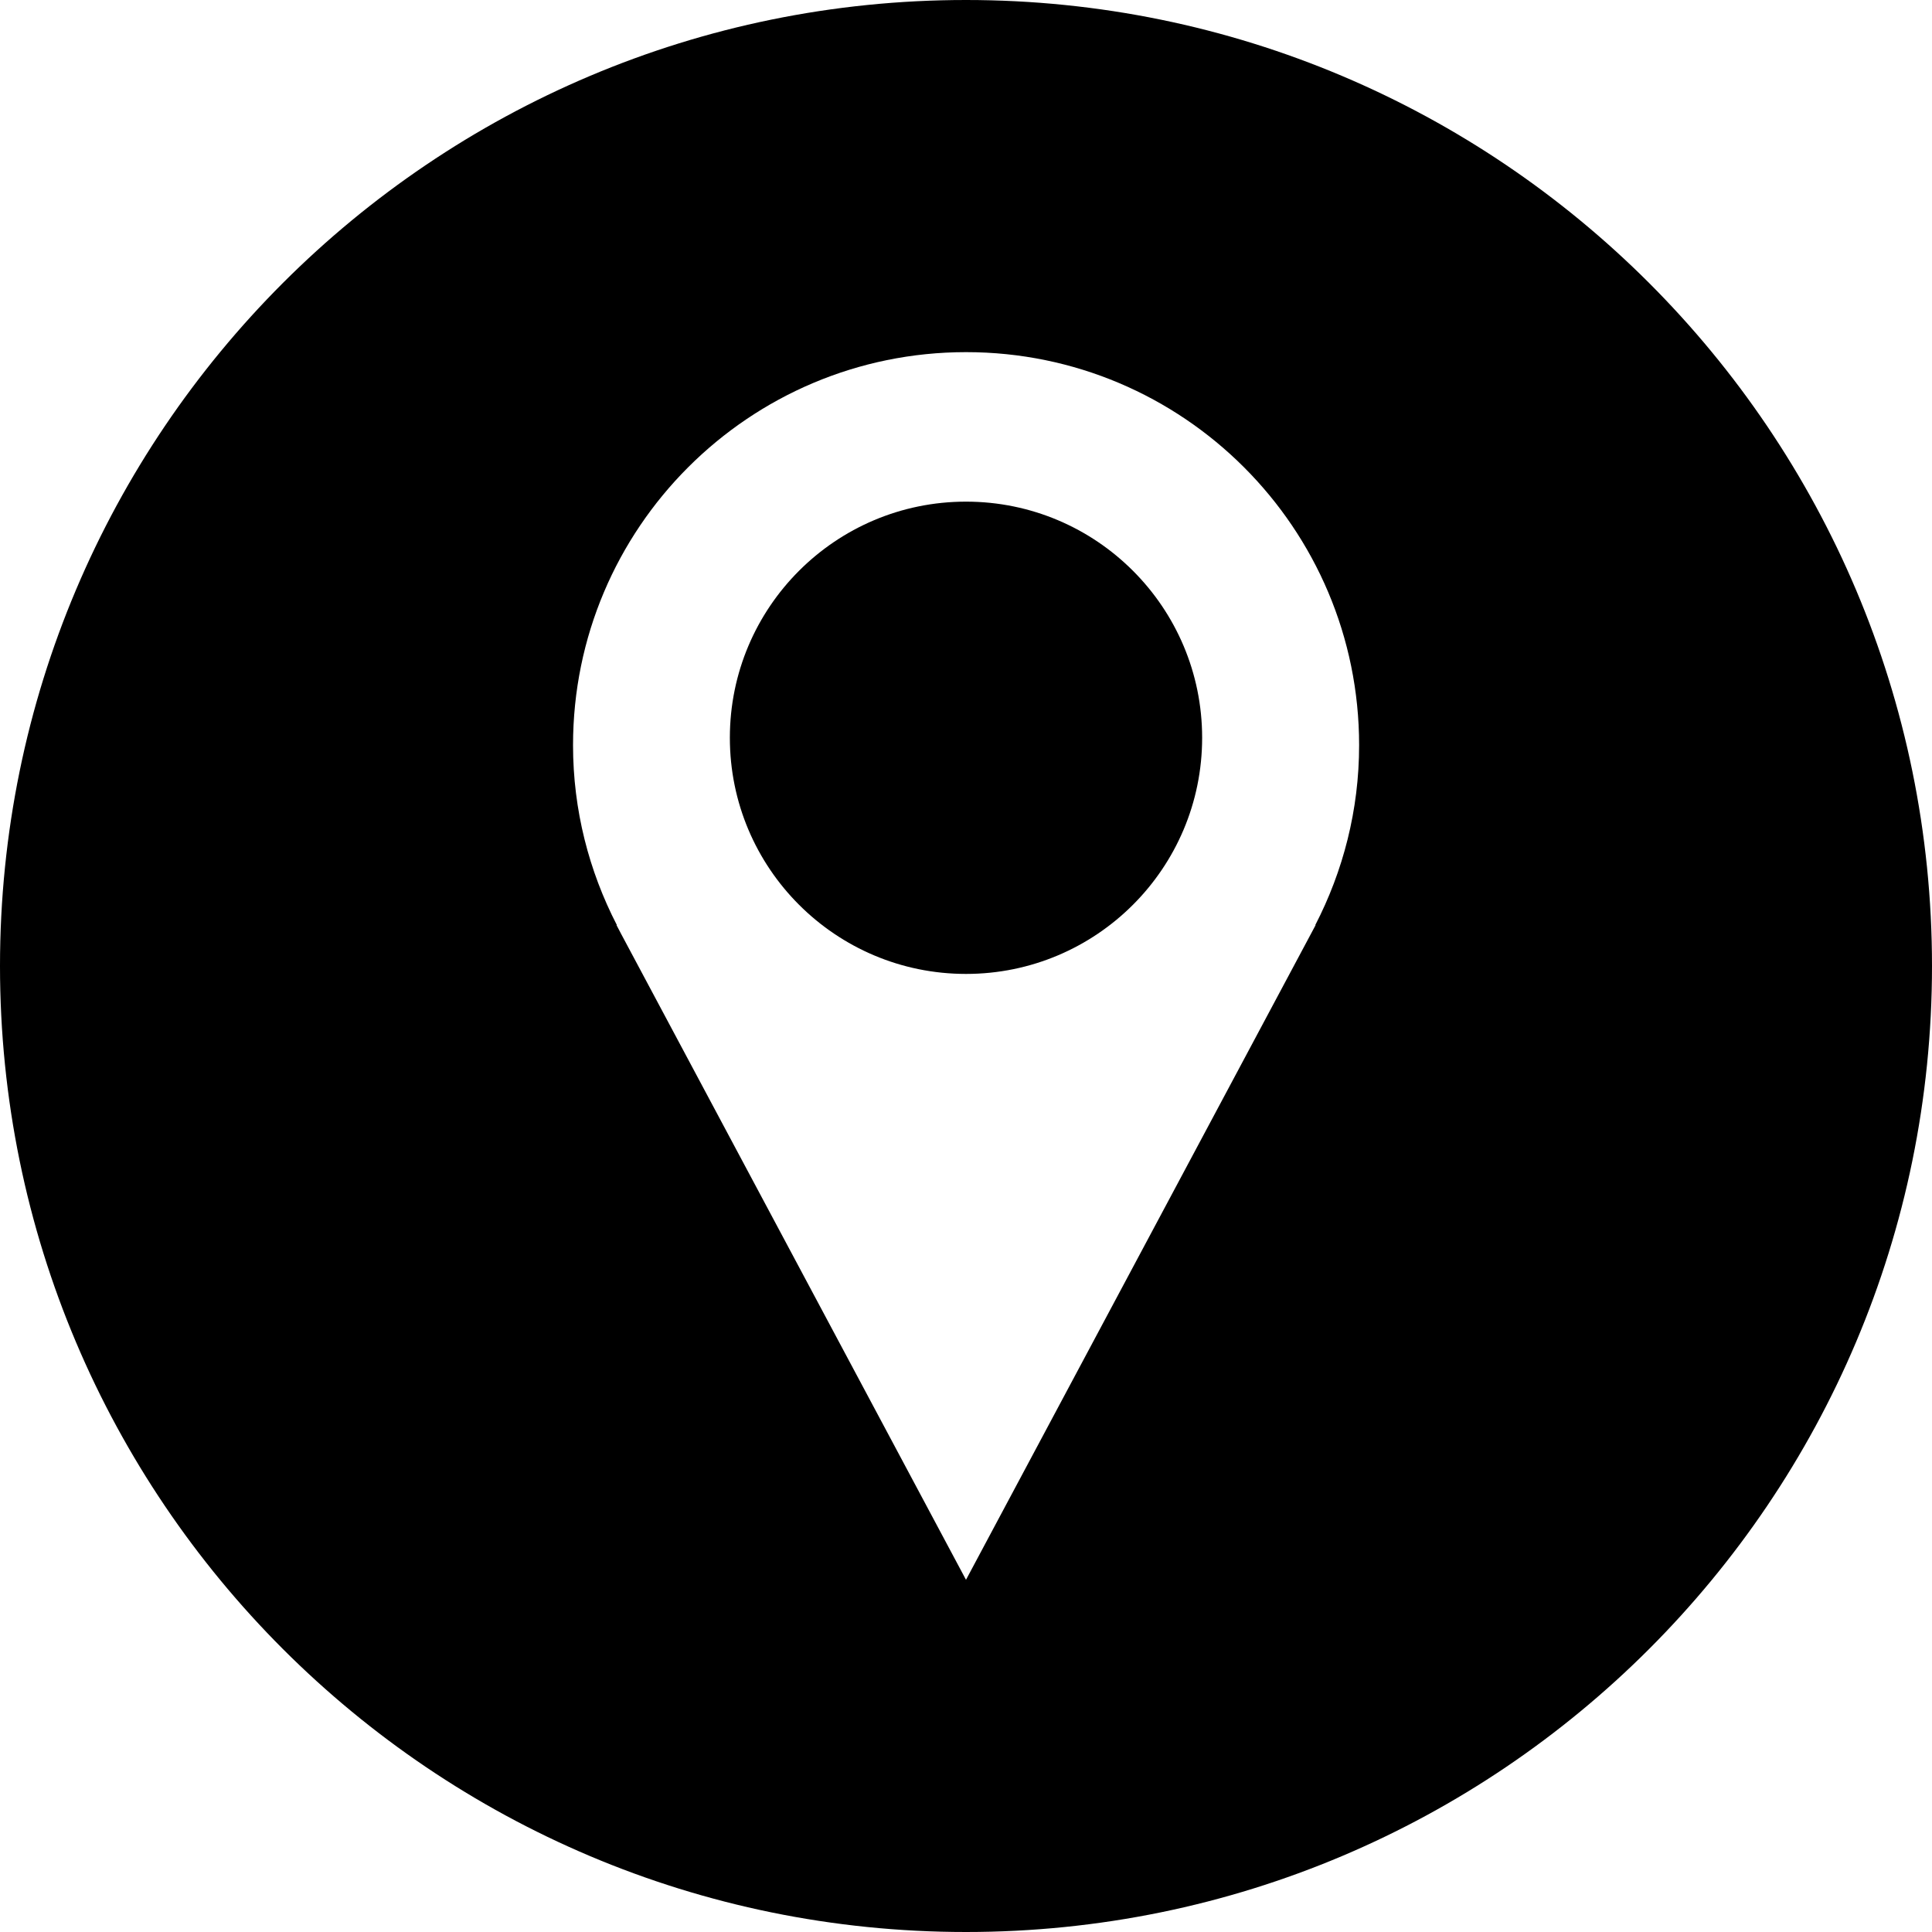 <?xml version="1.0" encoding="utf-8"?>
<!-- Generator: Adobe Illustrator 27.0.0, SVG Export Plug-In . SVG Version: 6.00 Build 0)  -->
<svg version="1.1" xmlns="http://www.w3.org/2000/svg" xmlns:xlink="http://www.w3.org/1999/xlink" x="0px" y="0px"
	 viewBox="0 0 256 256" style="enable-background:new 0 0 256 256;" xml:space="preserve">
<g id="Layer_3">
</g>
<g id="Layer_2">
	<g>
		<circle cx="128" cy="97.76" r="31.29"/>
		<path d="M128,0C57.31,0,0,57.31,0,128s57.31,128,128,128s128-57.31,128-128S198.69,0,128,0z M174.32,122.59l-0.48,0.9
			c-0.03,0.05-0.05,0.1-0.08,0.15L128,209.33l-45.76-85.7c-0.02-0.05-0.05-0.09-0.07-0.14l-0.48-0.91h0.05
			c-3.69-7.15-5.81-15.24-5.81-23.84c0-28.76,23.32-52.08,52.08-52.08c28.76,0,52.08,23.32,52.08,52.08c0,8.6-2.12,16.69-5.81,23.84
			H174.32z"/>
	</g>
</g>
</svg>

